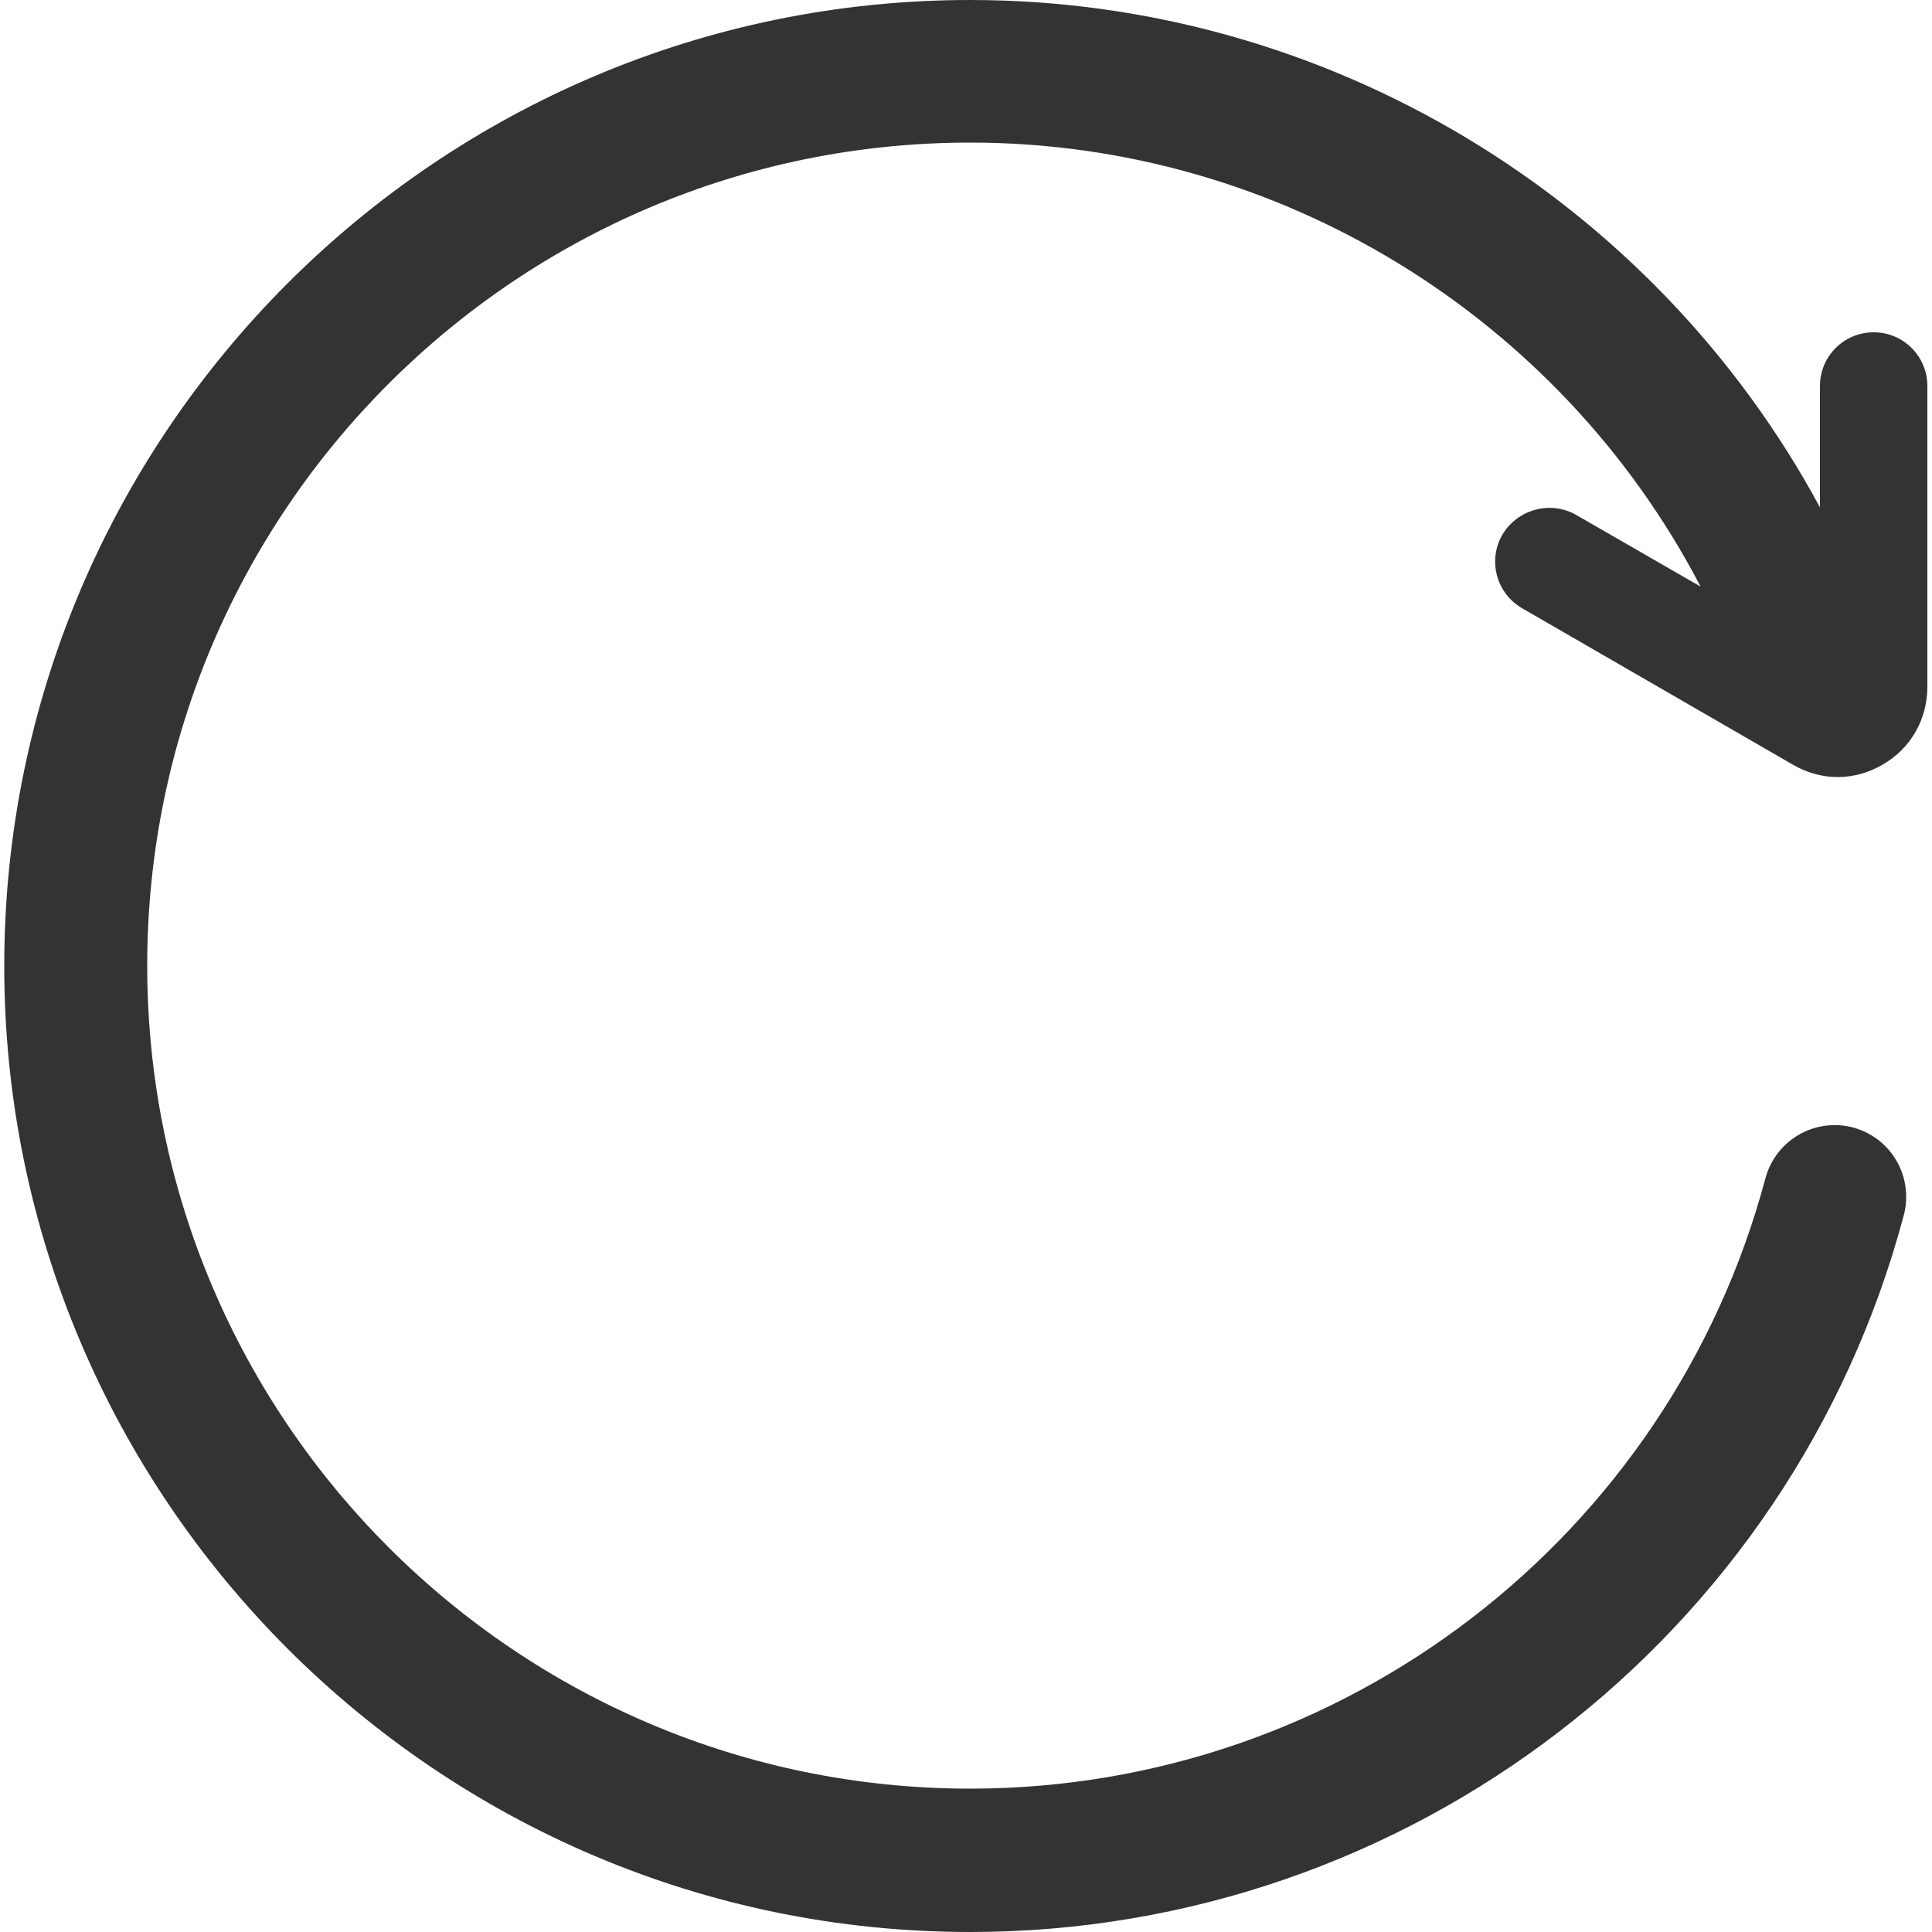 <?xml version="1.0" standalone="no"?><!DOCTYPE svg PUBLIC "-//W3C//DTD SVG 1.1//EN" "http://www.w3.org/Graphics/SVG/1.1/DTD/svg11.dtd"><svg class="icon" width="200px" height="200.00px" viewBox="0 0 1024 1024" version="1.1" xmlns="http://www.w3.org/2000/svg"><path fill="#333333" d="M796.262 283.443c-7.782 13.517-3.277 30.925 10.445 38.912l143.565 82.944c7.373 4.301 15.565 6.554 23.757 6.554 8.192 0 16.384-2.253 23.757-6.554 14.95-8.602 23.757-23.962 23.757-41.37V204.595c0-15.77-12.698-28.467-28.467-28.467-15.77 0-28.467 12.698-28.467 28.467v64.307C876.339 105.472 703.693 0 514.253 0c-282.214 0-512 229.786-512 512s229.786 512 512 512c231.834 0 435.2-156.262 494.797-379.904 5.325-20.275-6.554-40.96-26.829-46.49-20.275-5.325-40.96 6.554-46.49 26.829-50.79 190.464-224.051 323.584-421.478 323.584-240.435 0-436.224-195.584-436.224-436.224s195.584-436.224 436.224-436.224c163.84 0 312.73 92.57 387.072 235.315l-66.15-38.093c-13.517-7.578-30.925-2.867-38.912 10.65z" /></svg>